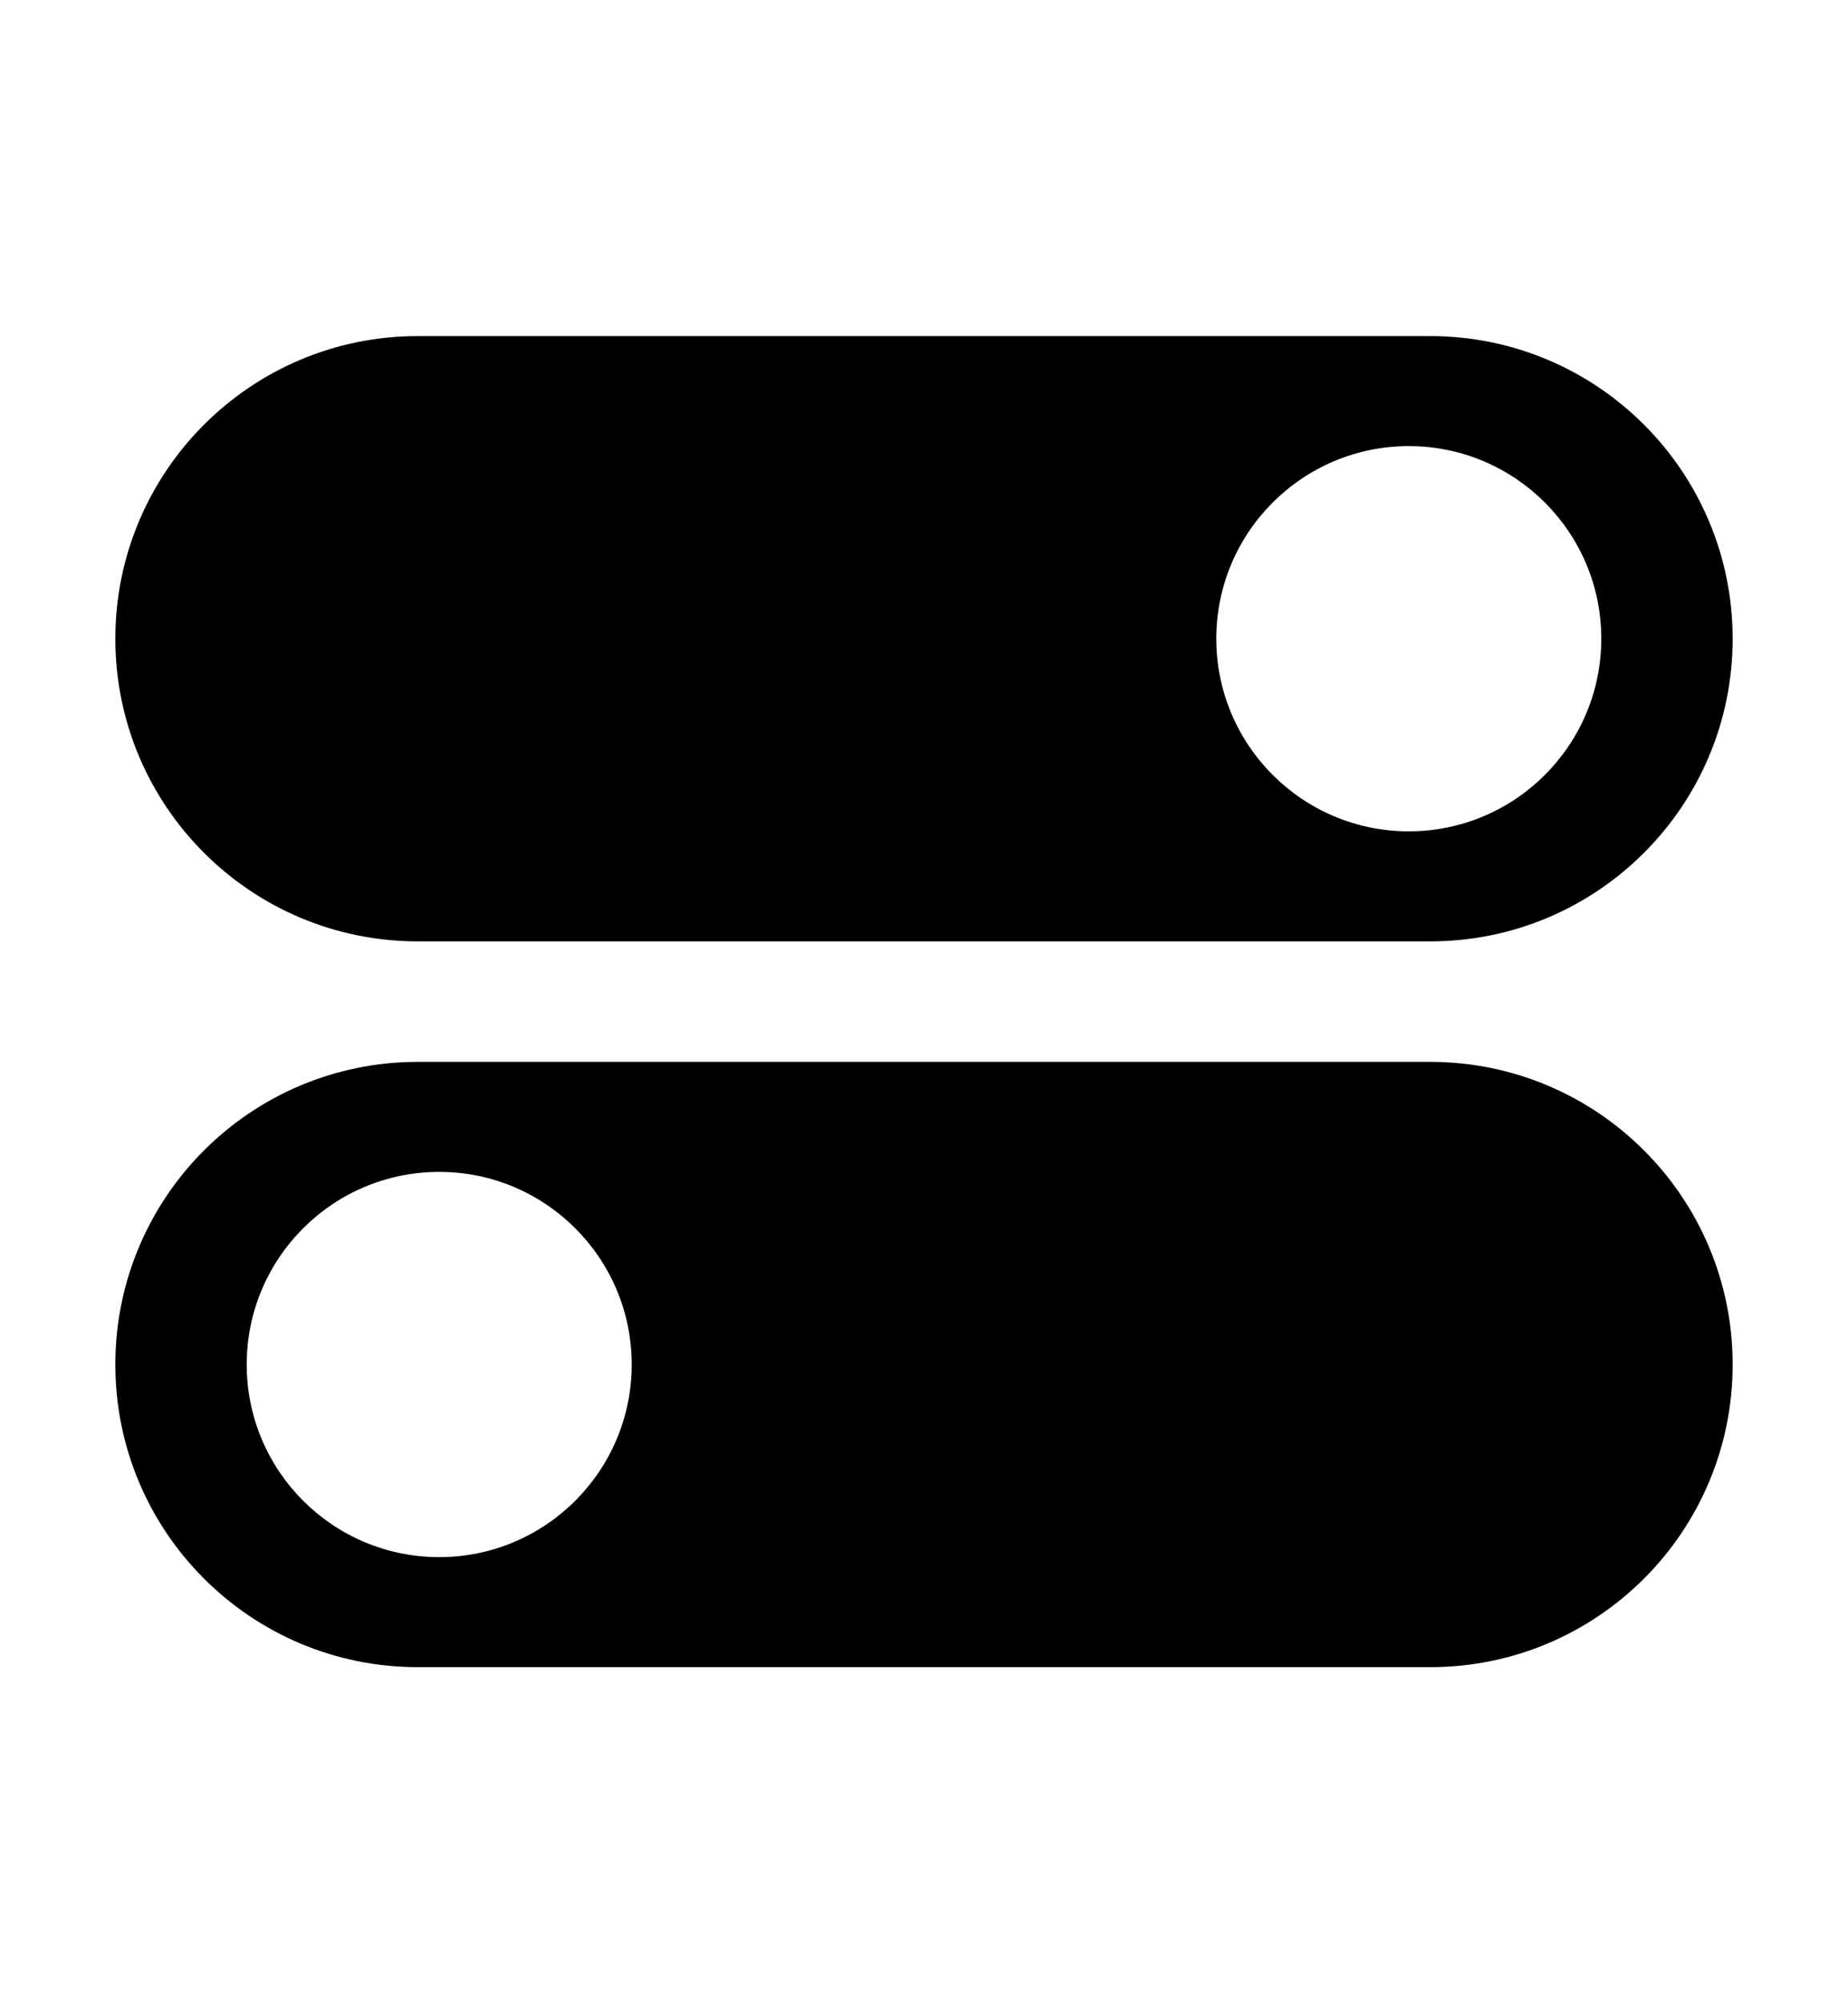 <svg xmlns="http://www.w3.org/2000/svg" viewBox="0 0 12 13">
    <path fill-rule="evenodd" clip-rule="evenodd"
        d="M2.713 2.181C1.628 2.181 0.749 3.061 0.749 4.145C0.749 5.23 1.628 6.109 2.713 6.109H9.287C10.372 6.109 11.251 5.23 11.251 4.145C11.251 3.061 10.372 2.181 9.287 2.181H2.713ZM9.148 5.395C9.838 5.395 10.398 4.835 10.398 4.145C10.398 3.455 9.838 2.895 9.148 2.895C8.458 2.895 7.898 3.455 7.898 4.145C7.898 4.835 8.458 5.395 9.148 5.395Z"
        />
    <path fill-rule="evenodd" clip-rule="evenodd"
        d="M9.287 6.891C10.372 6.891 11.251 7.77 11.251 8.855C11.251 9.94 10.372 10.819 9.287 10.819H2.713C1.628 10.819 0.749 9.94 0.749 8.855C0.749 7.77 1.628 6.891 2.713 6.891H9.287ZM2.852 10.105C2.162 10.105 1.602 9.545 1.602 8.855C1.602 8.165 2.162 7.605 2.852 7.605C3.542 7.605 4.102 8.165 4.102 8.855C4.102 9.545 3.542 10.105 2.852 10.105Z"
        />
</svg>
